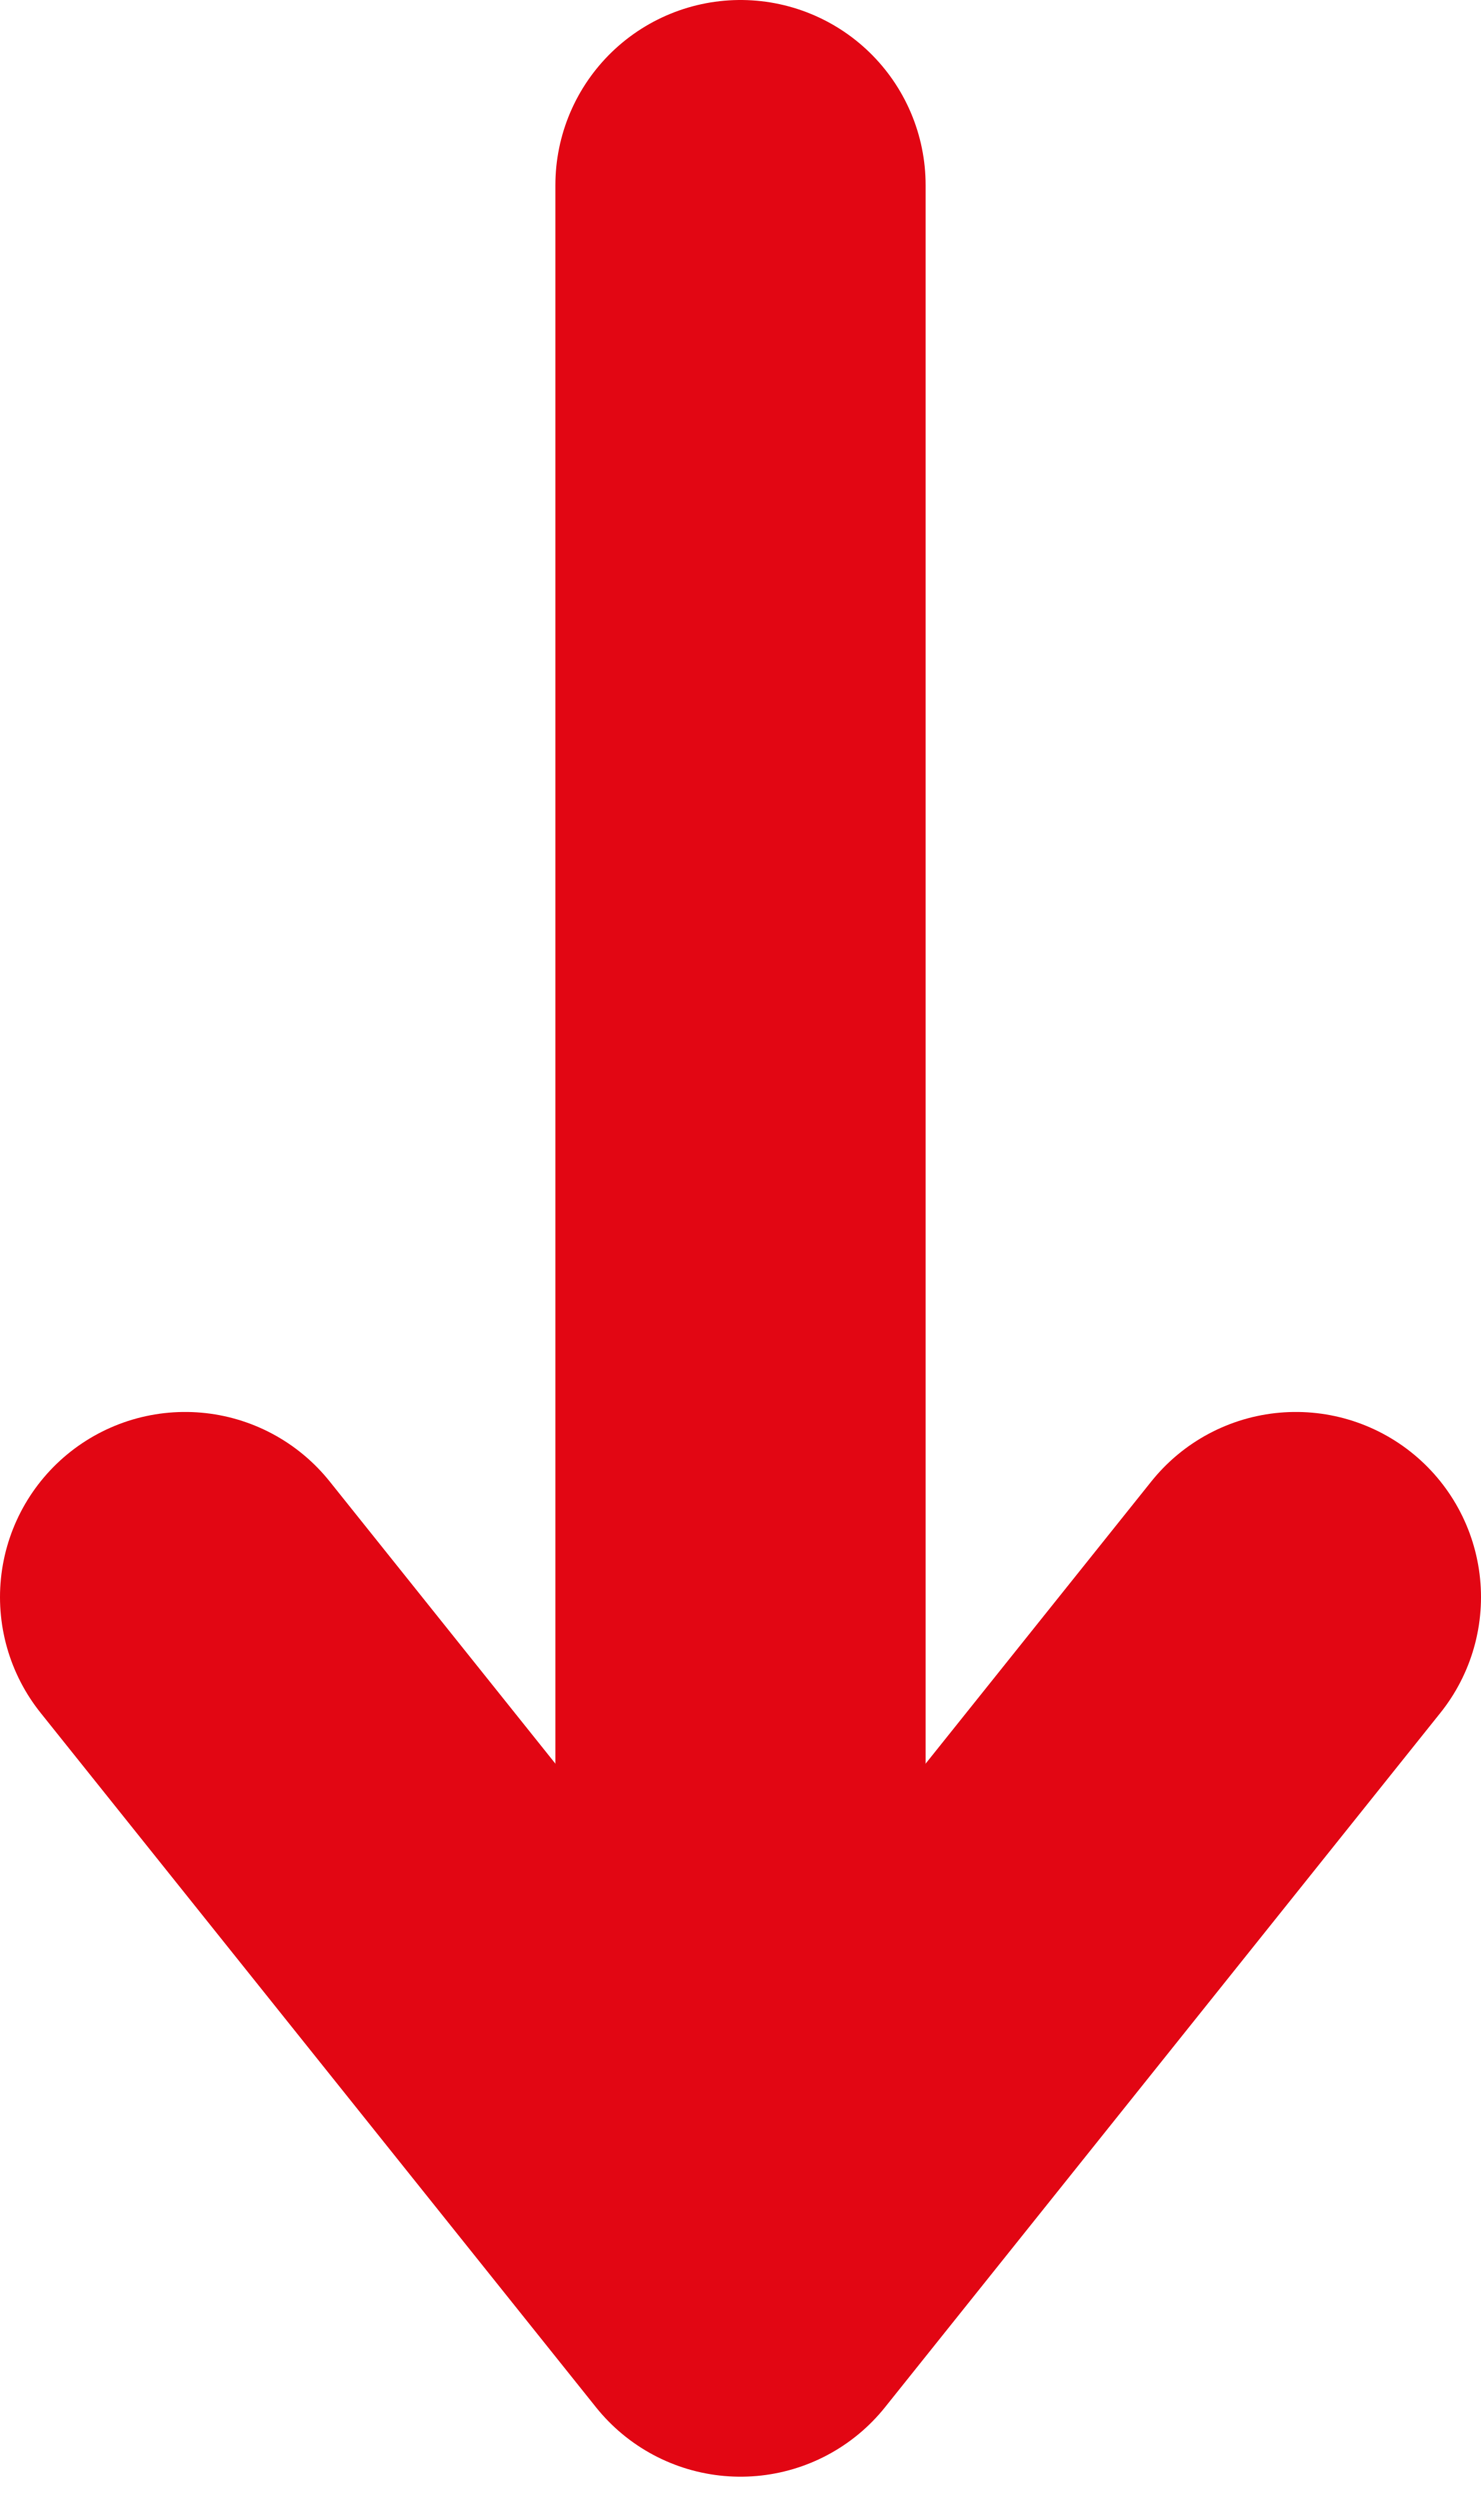 <svg width="32" height="54" viewBox="0 0 32 54" fill="none" xmlns="http://www.w3.org/2000/svg">
<path d="M4 34.5L16 49.5L28 34.5" stroke="#E20613" stroke-width="8" stroke-linecap="round" stroke-linejoin="round"/>
<line x1="16" y1="40" x2="16" y2="4" stroke="#E20613" stroke-width="8" stroke-linecap="round" stroke-linejoin="round"/>
</svg>
